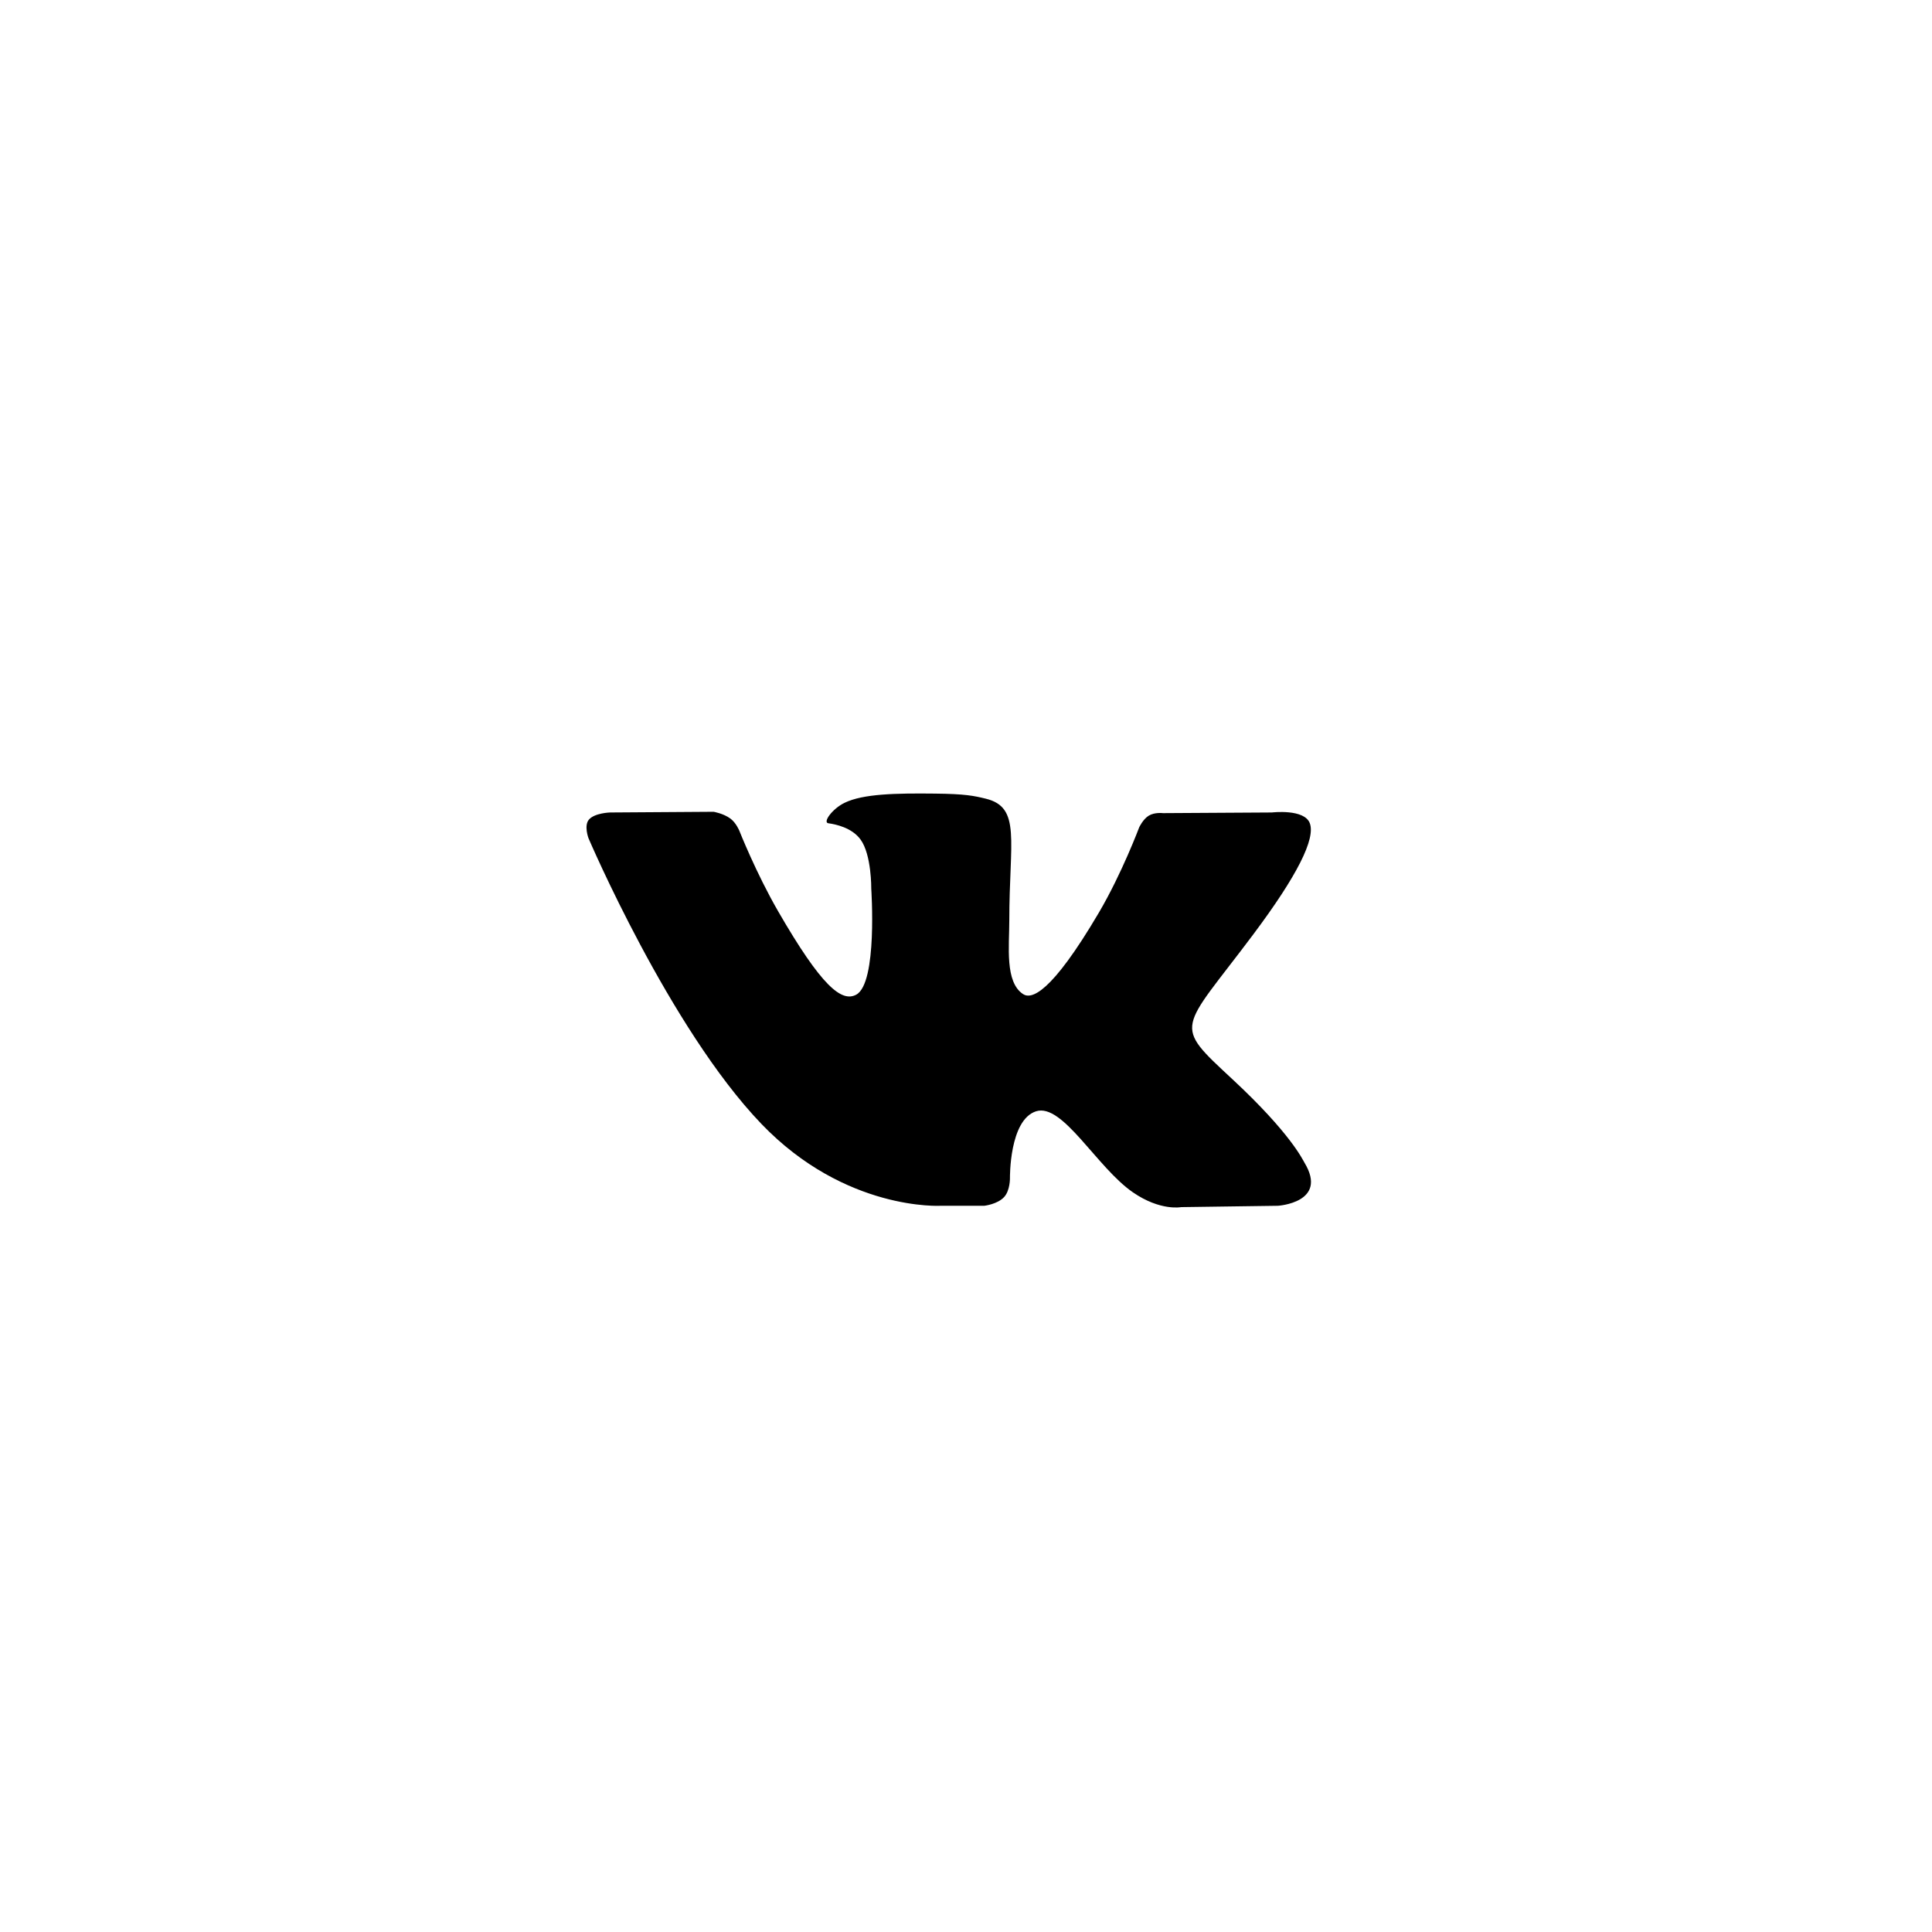 <svg width="56" height="56" viewBox="0 0 56 56" xmlns="http://www.w3.org/2000/svg">
    <path fill-rule="evenodd" clip-rule="evenodd"
        d="M28.53 34.95C28.53 34.95 28.909 34.908 29.103 34.699C29.281 34.508 29.274 34.146 29.274 34.146C29.274 34.146 29.251 32.46 30.032 32.211C30.803 31.966 31.792 33.842 32.842 34.563C33.635 35.108 34.236 34.989 34.236 34.989L37.041 34.95C37.041 34.95 38.508 34.859 37.813 33.704C37.755 33.609 37.407 32.849 35.728 31.287C33.968 29.653 34.205 29.917 36.323 27.089C37.613 25.367 38.128 24.315 37.967 23.866C37.814 23.436 36.865 23.55 36.865 23.55L33.708 23.569C33.708 23.569 33.473 23.538 33.3 23.641C33.13 23.743 33.02 23.981 33.02 23.981C33.02 23.981 32.521 25.313 31.855 26.447C30.448 28.838 29.887 28.964 29.657 28.816C29.122 28.47 29.255 27.425 29.255 26.684C29.255 24.366 29.606 23.4 28.572 23.15C28.229 23.066 27.976 23.012 27.098 23.003C25.971 22.991 25.018 23.007 24.478 23.271C24.118 23.447 23.841 23.84 24.011 23.863C24.219 23.89 24.692 23.99 24.942 24.332C25.266 24.773 25.254 25.763 25.254 25.763C25.254 25.763 25.44 28.491 24.82 28.83C24.395 29.062 23.811 28.588 22.557 26.418C21.915 25.307 21.43 24.079 21.43 24.079C21.43 24.079 21.337 23.849 21.17 23.726C20.967 23.577 20.685 23.53 20.685 23.53L17.685 23.55C17.685 23.55 17.234 23.562 17.068 23.759C16.922 23.933 17.057 24.294 17.057 24.294C17.057 24.294 19.406 29.799 22.066 32.573C24.506 35.117 27.275 34.95 27.275 34.95H28.53Z"
         />
</svg>